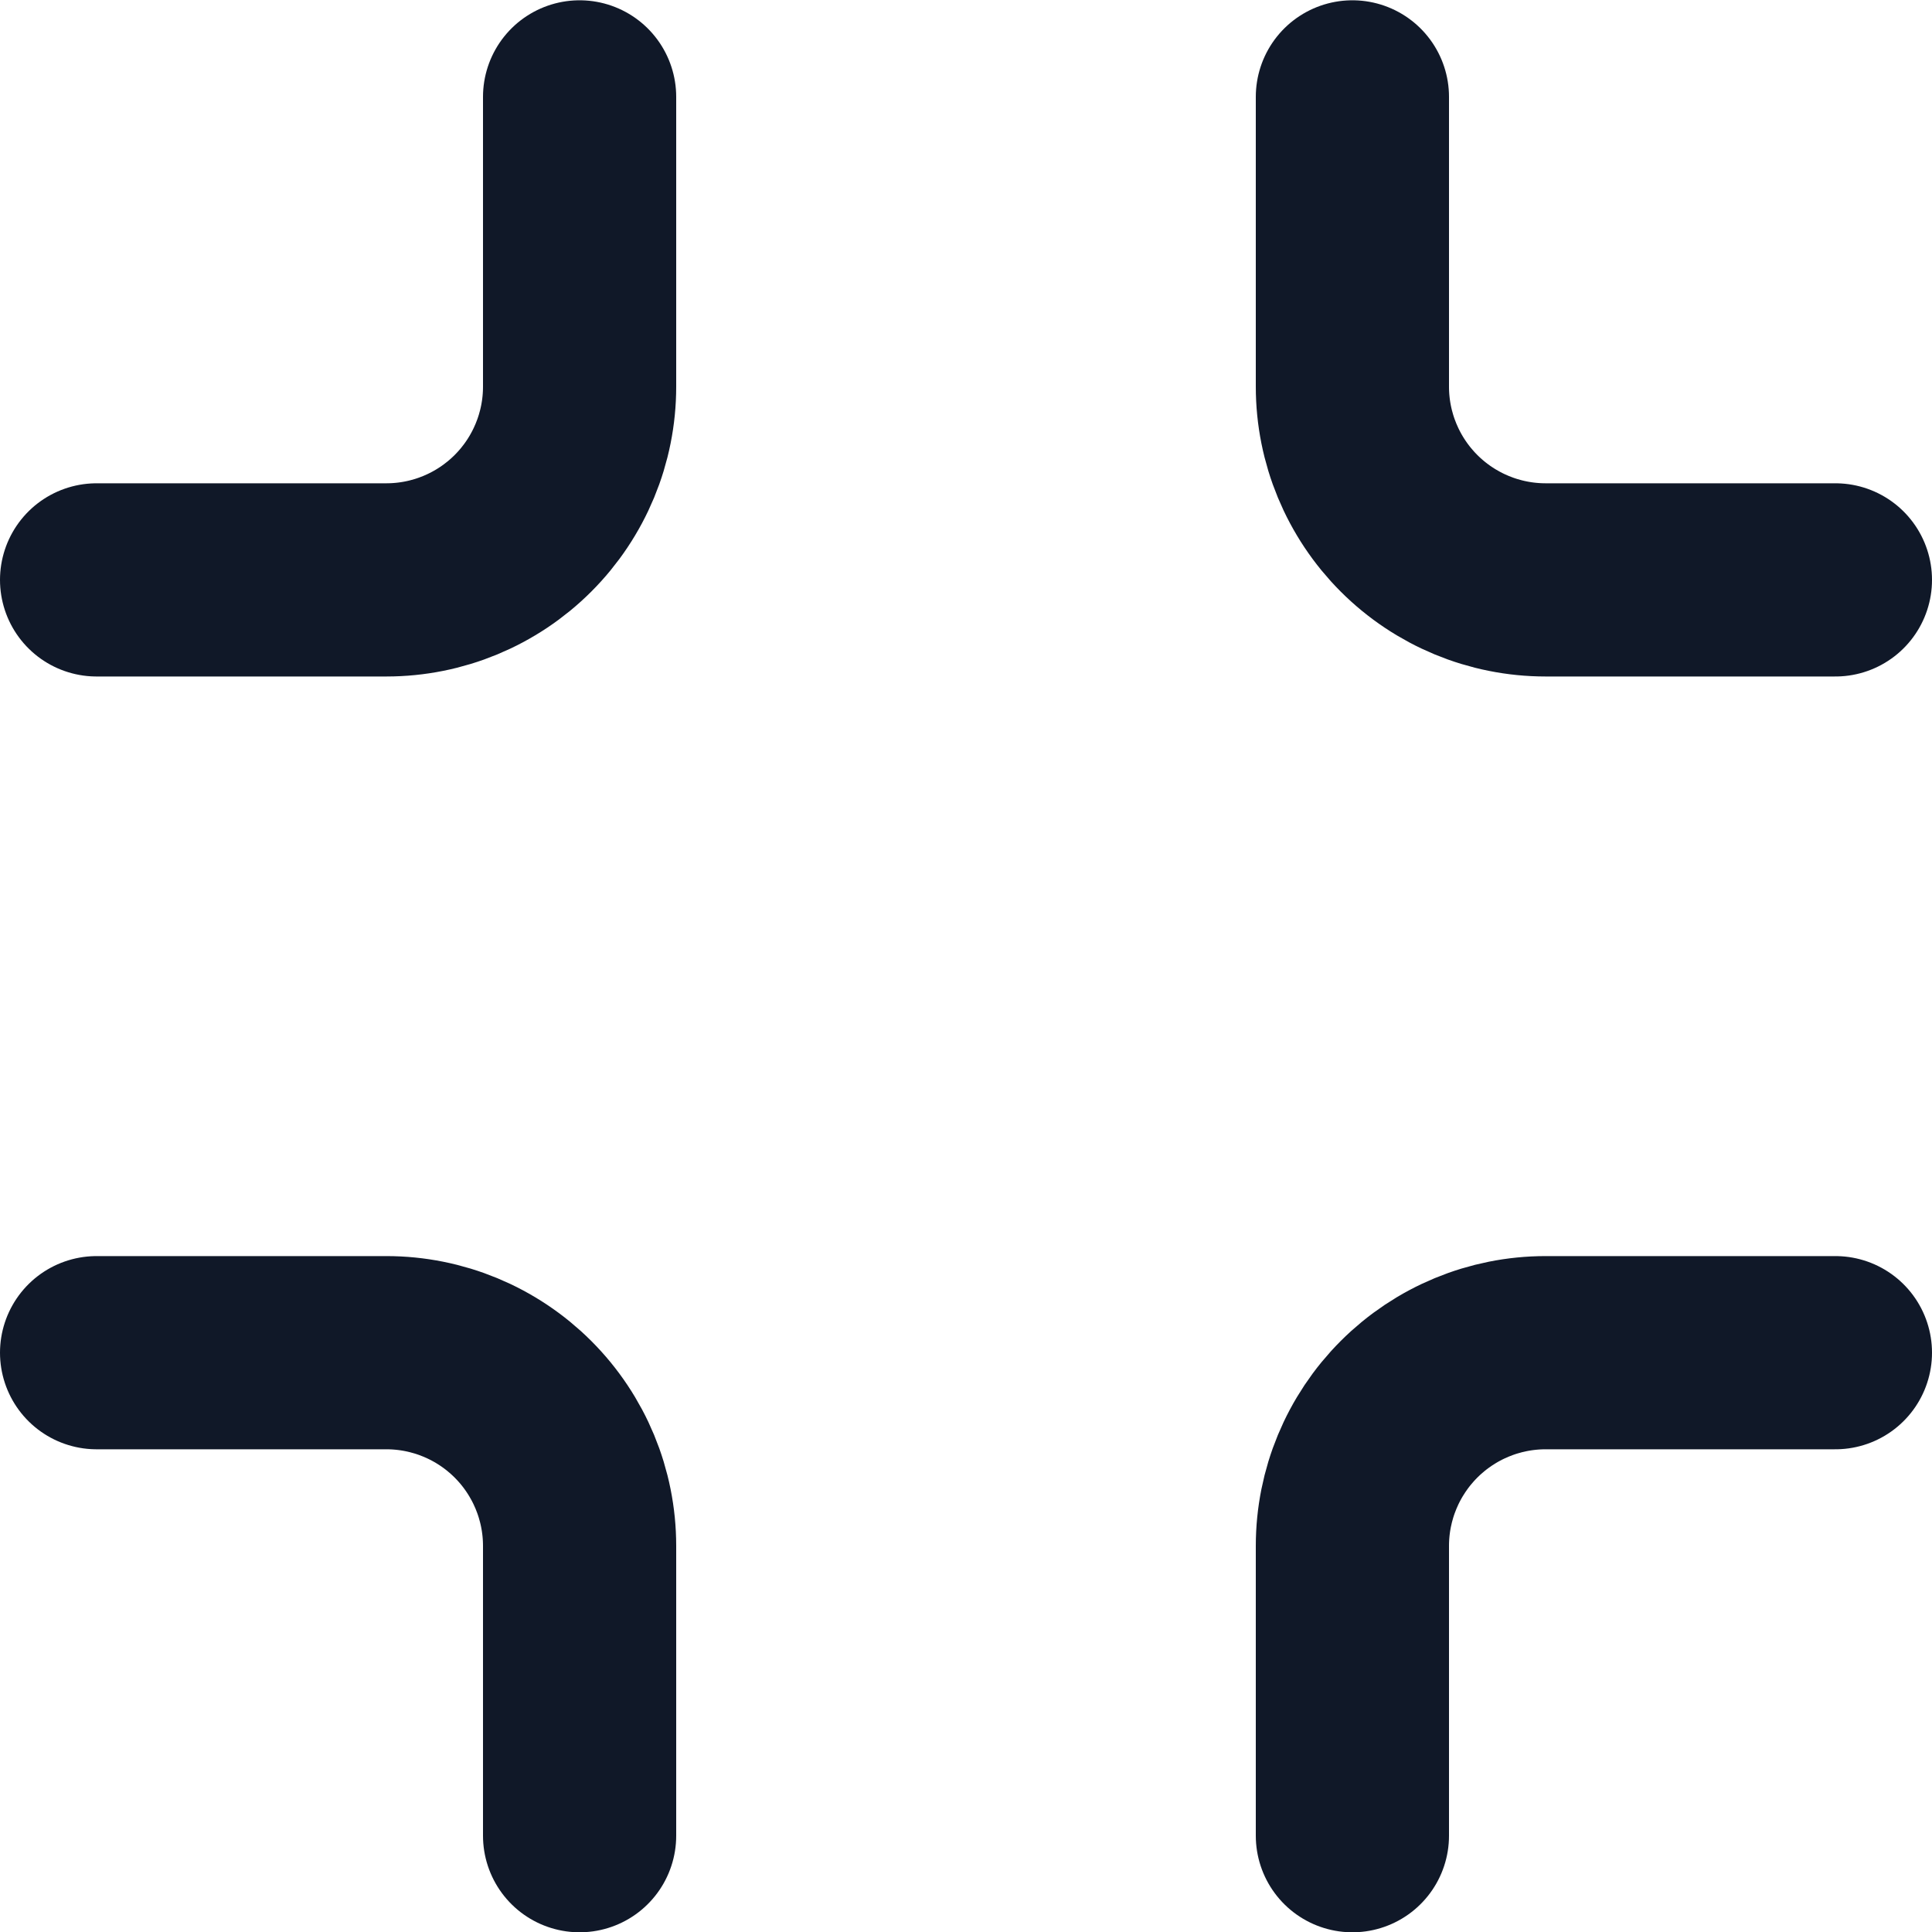 <svg width="20" height="20" viewBox="0 0 20 20" fill="none" xmlns="http://www.w3.org/2000/svg">
<path d="M6 1.003V4.003C6 4.533 5.789 5.042 5.414 5.417C5.039 5.792 4.53 6.003 4 6.003H1M19 6.003H16C15.47 6.003 14.961 5.792 14.586 5.417C14.211 5.042 14 4.533 14 4.003V1.003M14 19.003V16.003C14 15.473 14.211 14.964 14.586 14.589C14.961 14.214 15.47 14.003 16 14.003H19M1 14.003H4C4.53 14.003 5.039 14.214 5.414 14.589C5.789 14.964 6 15.473 6 16.003V19.003" stroke="#101828" stroke-width="2" stroke-linecap="round" stroke-linejoin="round"/>
</svg>
